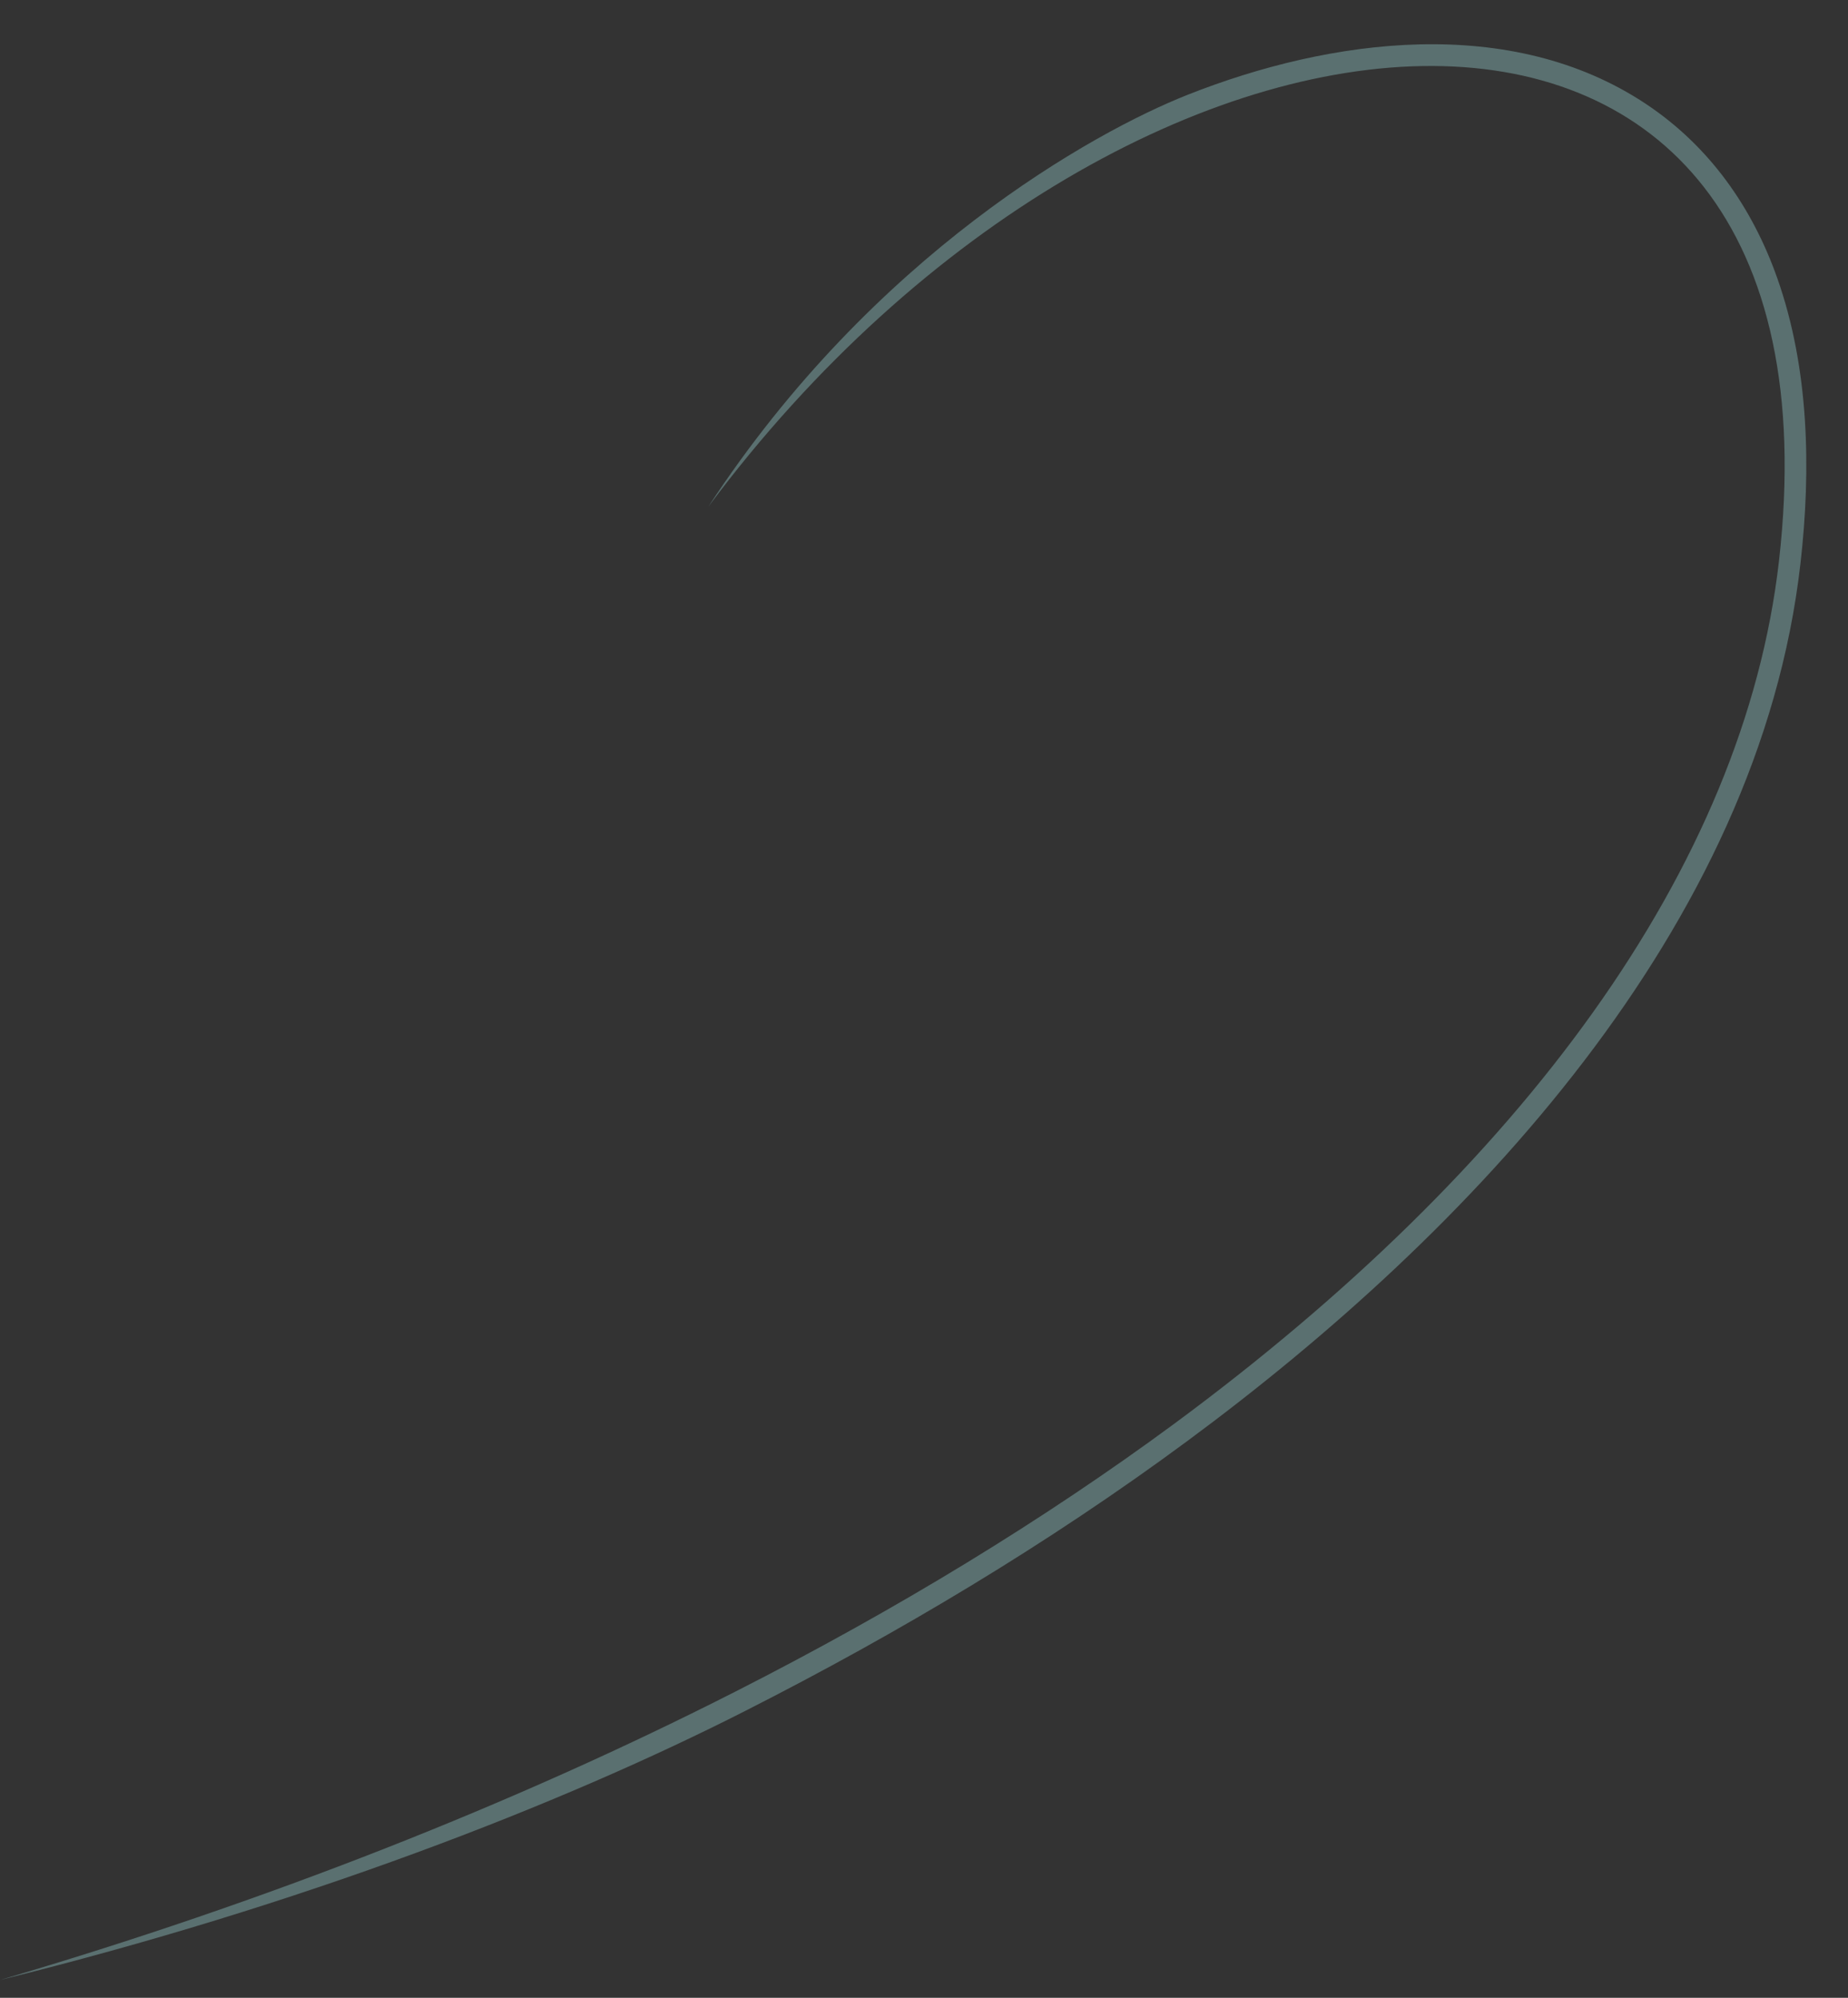 <?xml version="1.0" encoding="UTF-8" standalone="no"?><svg width='37' height='40' viewBox='0 0 37 40' fill='none' xmlns='http://www.w3.org/2000/svg'>
<rect x="0" y="0" width="37" height="40" fill="#333333" stroke="none"/>
<path opacity='0.3' fill-rule='evenodd' clip-rule='evenodd' d='M32.959 2.084C30.25 0.279 26.645 0.763 23.778 1.898C21.892 2.645 17.489 5.088 14.182 10.145C22.737 -1.335 37.157 -2.268 35.618 11.233C34.914 17.392 30.447 23.386 23.503 28.512C20.899 30.431 17.948 32.231 14.717 33.873C10.283 36.127 5.317 38.082 0 39.644C6.02 38.155 11.214 36.141 14.914 34.26C17.992 32.698 20.981 30.914 23.761 28.861C29.413 24.689 35.217 18.588 36.048 11.284C36.264 9.399 36.221 7.374 35.585 5.572C35.082 4.147 34.224 2.928 32.959 2.084Z' fill='#B6FFFF'/>
</svg>
